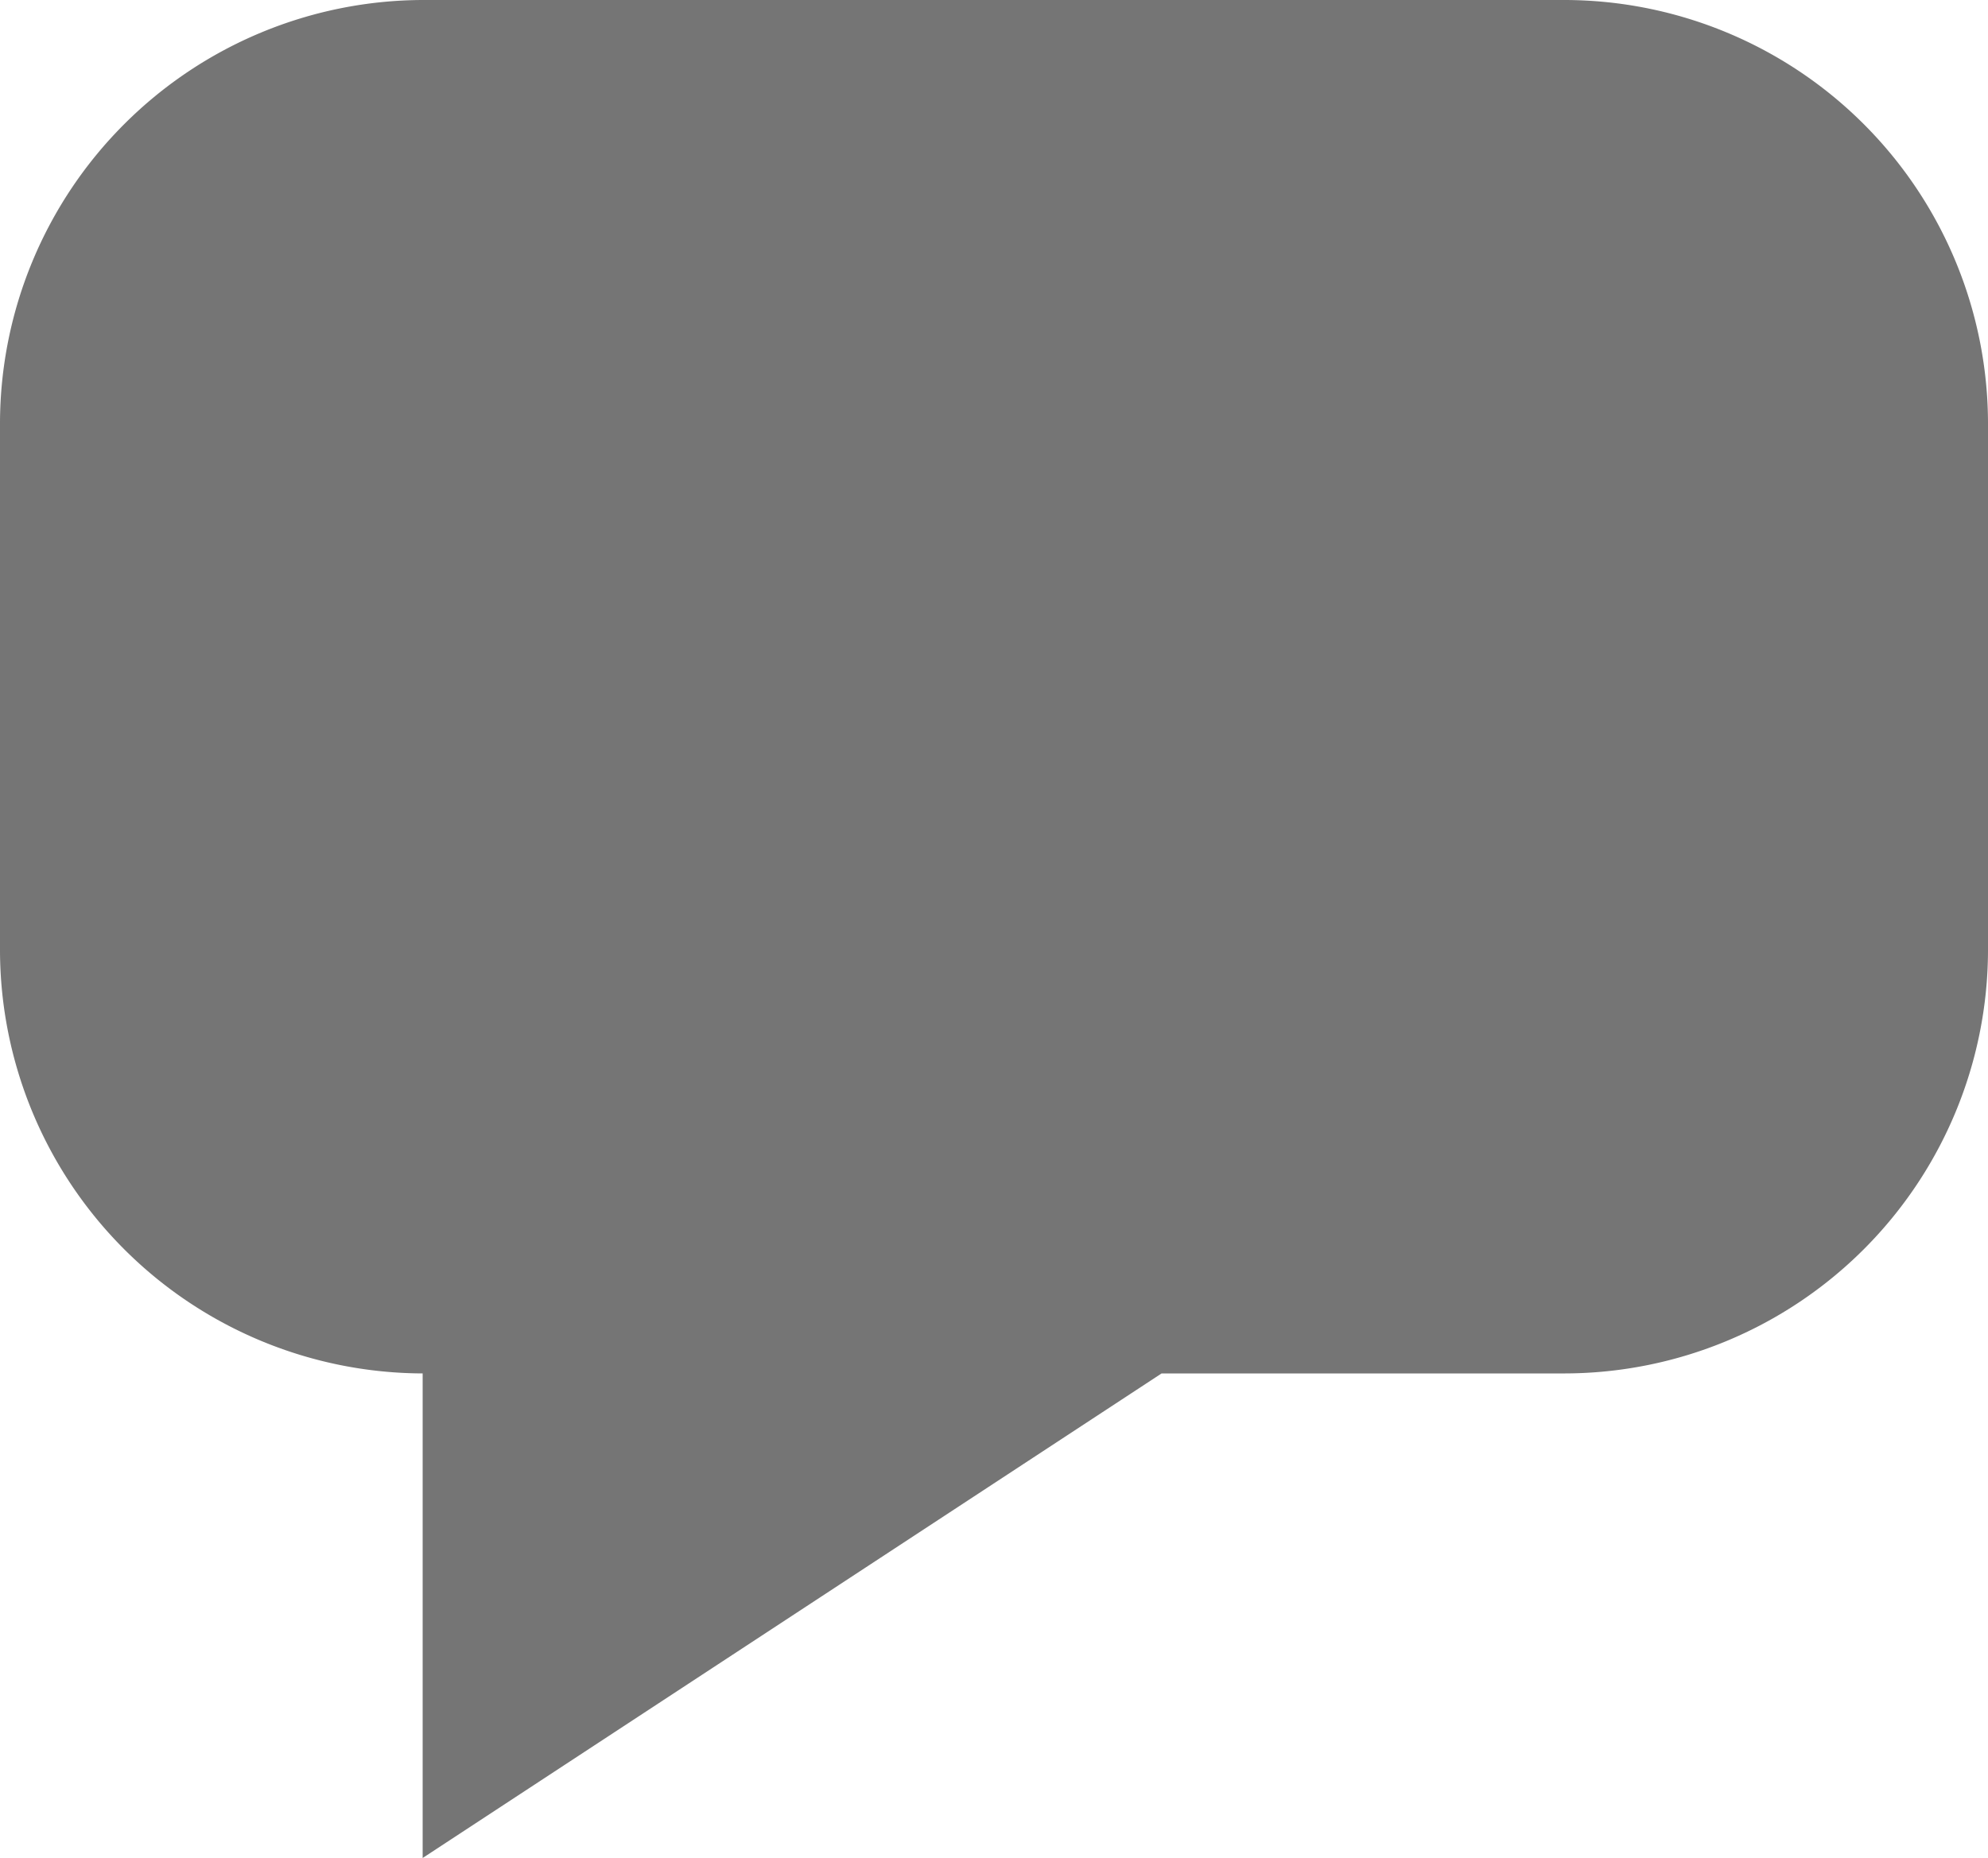 <svg xmlns="http://www.w3.org/2000/svg" viewBox="0 0 10 9.348"><defs><style>.a{fill:#757575;}</style></defs><title>comment</title><path class="a" d="M7.874,0H2.126A2.133,2.133,0,0,0,0,2.126V4.784A2.133,2.133,0,0,0,2.126,6.91V9.348L5.843,6.91H7.874A2.133,2.133,0,0,0,10,4.784V2.126A2.133,2.133,0,0,0,7.874,0Z"/></svg>